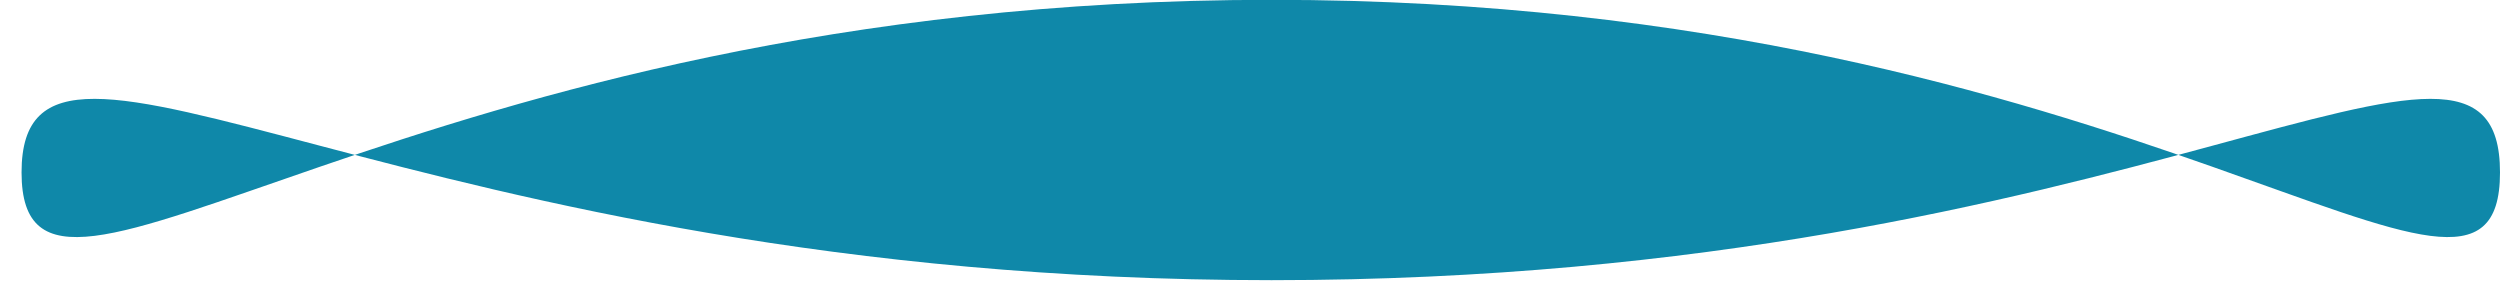 <svg width="58" height="7" viewBox="0 0 58 7" fill="none" xmlns="http://www.w3.org/2000/svg">
<path d="M58 4C58 8.971 49.658 -0.004 29.5 -0.004C9.342 -0.004 0.5 8.971 0.5 4C0.5 -0.971 9.342 6.5 29.5 6.5C49.658 6.5 58 -0.971 58 4Z" fill="#0F88A9"/>
</svg>
